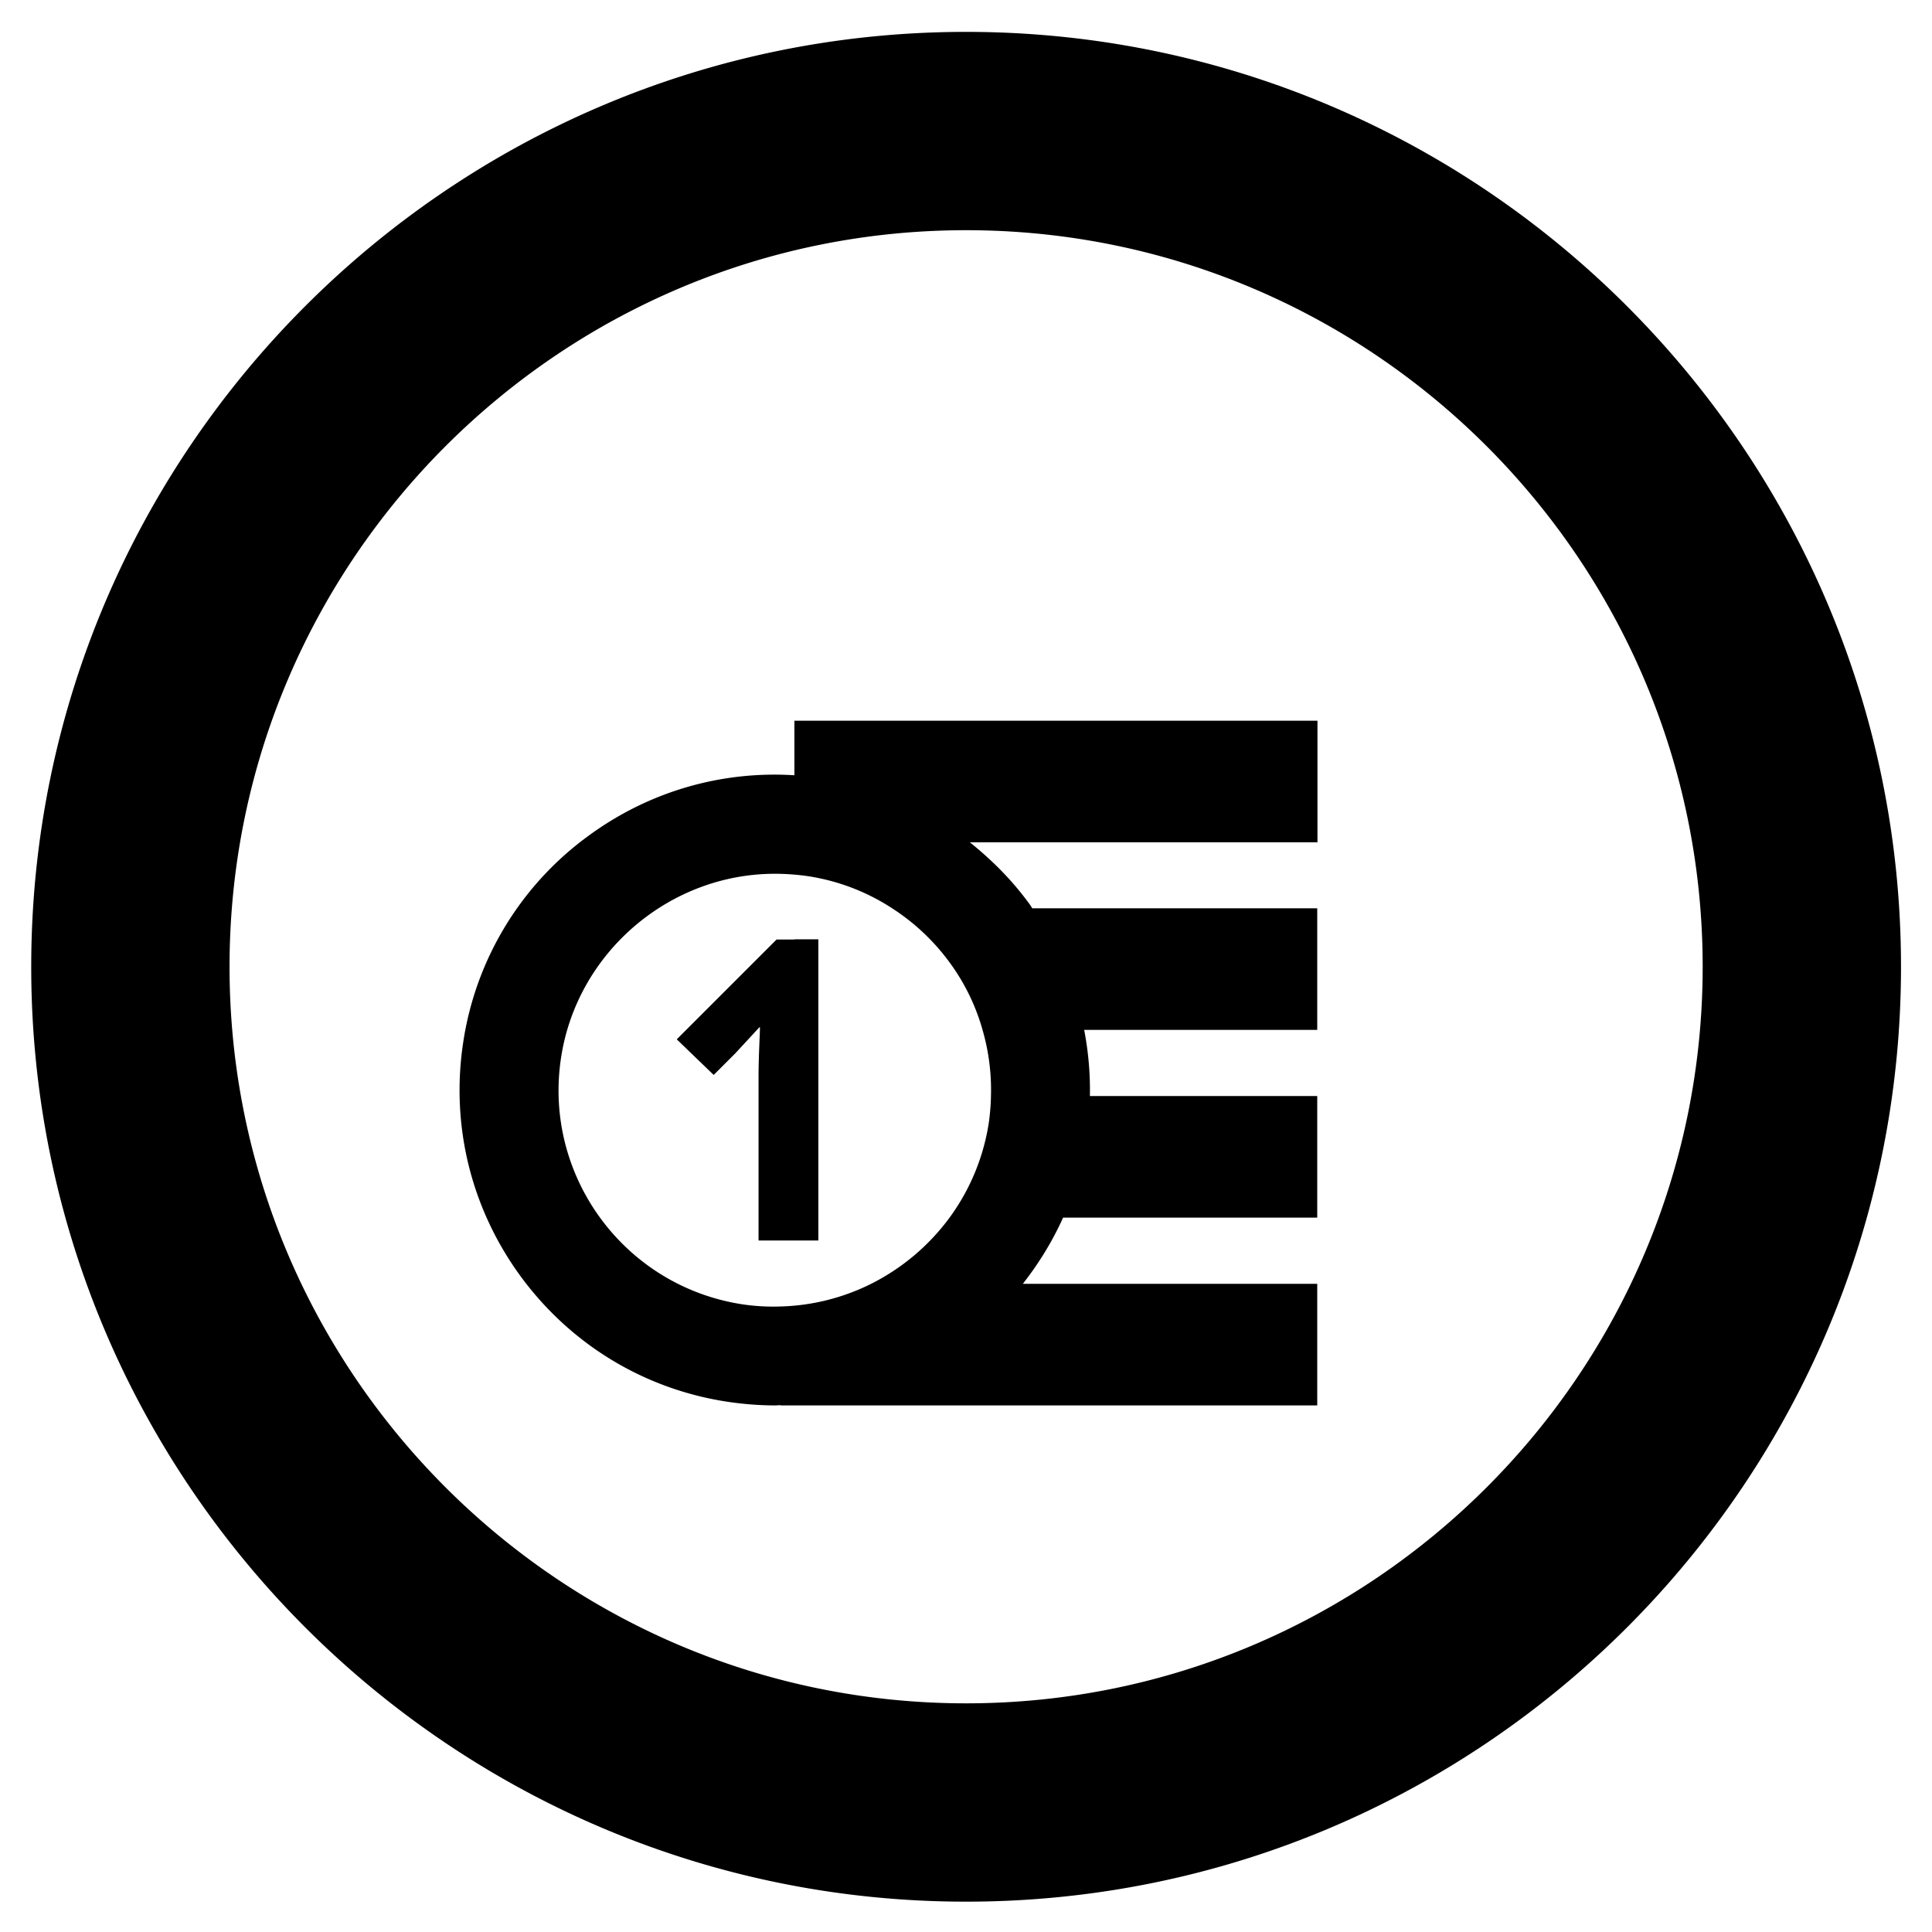 <svg xmlns="http://www.w3.org/2000/svg" viewBox="0 0 87.87 87.87" width="117.16" height="117.16"  xmlns:v="https://vecta.io/nano"><defs><clipPath id="A"><path d="M0 0h87.87v87.87H0z"/></clipPath></defs><g clip-path="url(#A)"><path d="M43.94 1.45C20.5 1.45 1.42 20.52 1.42 43.97c0 23.44 19.07 42.52 42.52 42.52s42.52-19.07 42.52-42.52S67.38 1.45 43.94 1.45zm0 76.02c-18.47 0-33.5-15.03-33.5-33.5s15.03-33.5 33.5-33.5 33.5 15.03 33.5 33.5-15.03 33.5-33.5 33.5zm-7.81-42.21c-3.33-.21-6.62.74-9.36 2.75a14.22 14.22 0 0 0-5.7 9.38c-.58 3.78.35 7.57 2.61 10.66 2.27 3.09 5.6 5.12 9.38 5.7.73.11 1.46.17 2.19.17.09 0 .17-.01.26-.01v.01h24.4v-5.53H46.52c.72-.92 1.34-1.92 1.83-3.01h11.56v-5.53H49.57c.02-1.02-.07-2.02-.26-3.01h10.6v-5.53H46.95c-.05-.07-.09-.15-.14-.21-.78-1.07-1.7-1.99-2.7-2.79h15.81v-5.53H36.13v2.48zm7.05 8.5a9.55 9.55 0 0 1 1.51 3.09c.28.97.41 1.98.38 3.01a10.03 10.03 0 0 1-.1 1.22 9.82 9.82 0 0 1-1.79 4.31 10.01 10.01 0 0 1-3.58 3.01c-1.25.62-2.64.98-4.09 1.02a9.5 9.5 0 0 1-1.76-.1c-5.37-.83-9.06-5.86-8.23-11.23.73-4.76 4.91-8.35 9.73-8.35a10.7 10.7 0 0 1 1.5.11 9.66 9.66 0 0 1 3.84 1.47c.99.64 1.87 1.46 2.59 2.44zm-7.05-1.03h-.81l-4.54 4.54 1.68 1.62.98-.98 1.1-1.19h.02c.02 0-.06 1.25-.06 2.21v7.49h2.72v-13.7h-1.09v.01z"/></g></svg>